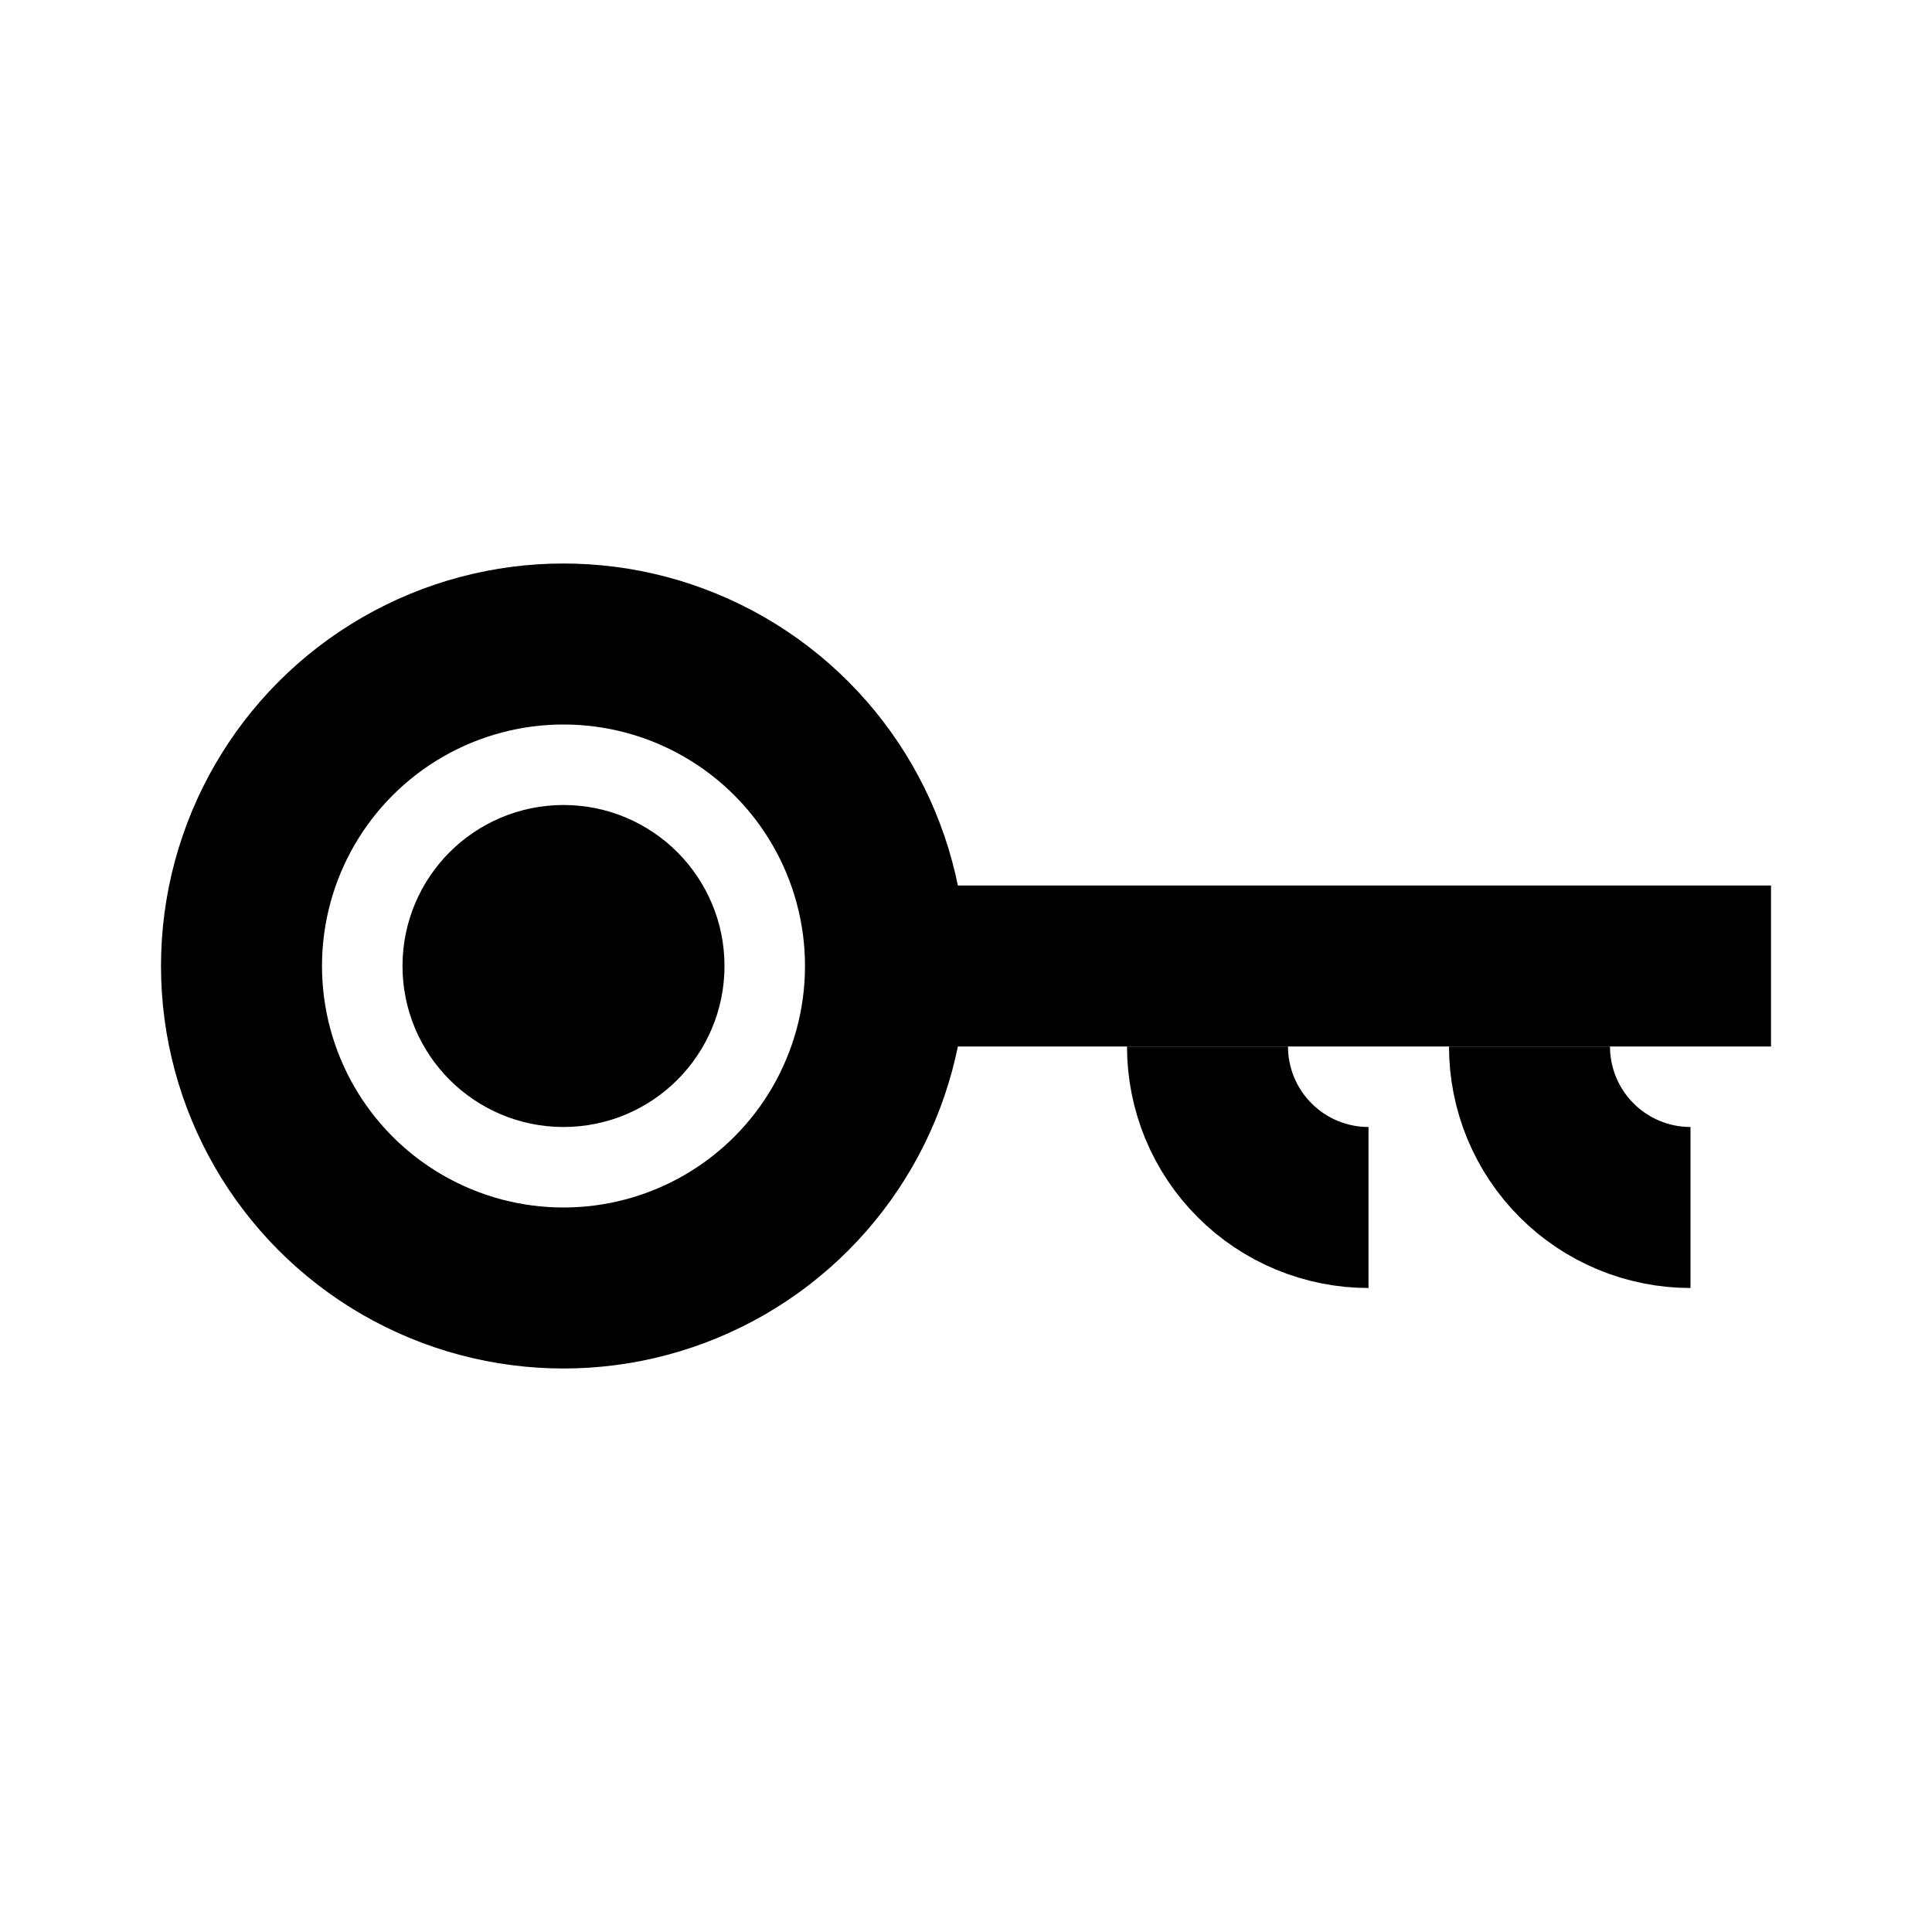 <svg
  xmlns="http://www.w3.org/2000/svg"
  width="24"
  height="24"
  viewBox="0 0 24 24"
  fill="none"
  stroke="currentColor"
  stroke-width="2"
>
  <circle cx="7" cy="12" r="4"/>
  <path d="M15 13C15 13.263 15.052 13.523 15.152 13.765C15.253 14.008 15.4 14.229 15.586 14.414C15.771 14.6 15.992 14.747 16.235 14.848C16.477 14.948 16.737 15 17 15"/>
  <path d="M19 13C19 13.263 19.052 13.523 19.152 13.765C19.253 14.008 19.4 14.229 19.586 14.414C19.771 14.6 19.992 14.747 20.235 14.848C20.477 14.948 20.737 15 21 15"/>
  <path d="M11 12H22"/>
  <circle cx="7" cy="12" r="1" fill="black"/>
</svg>
